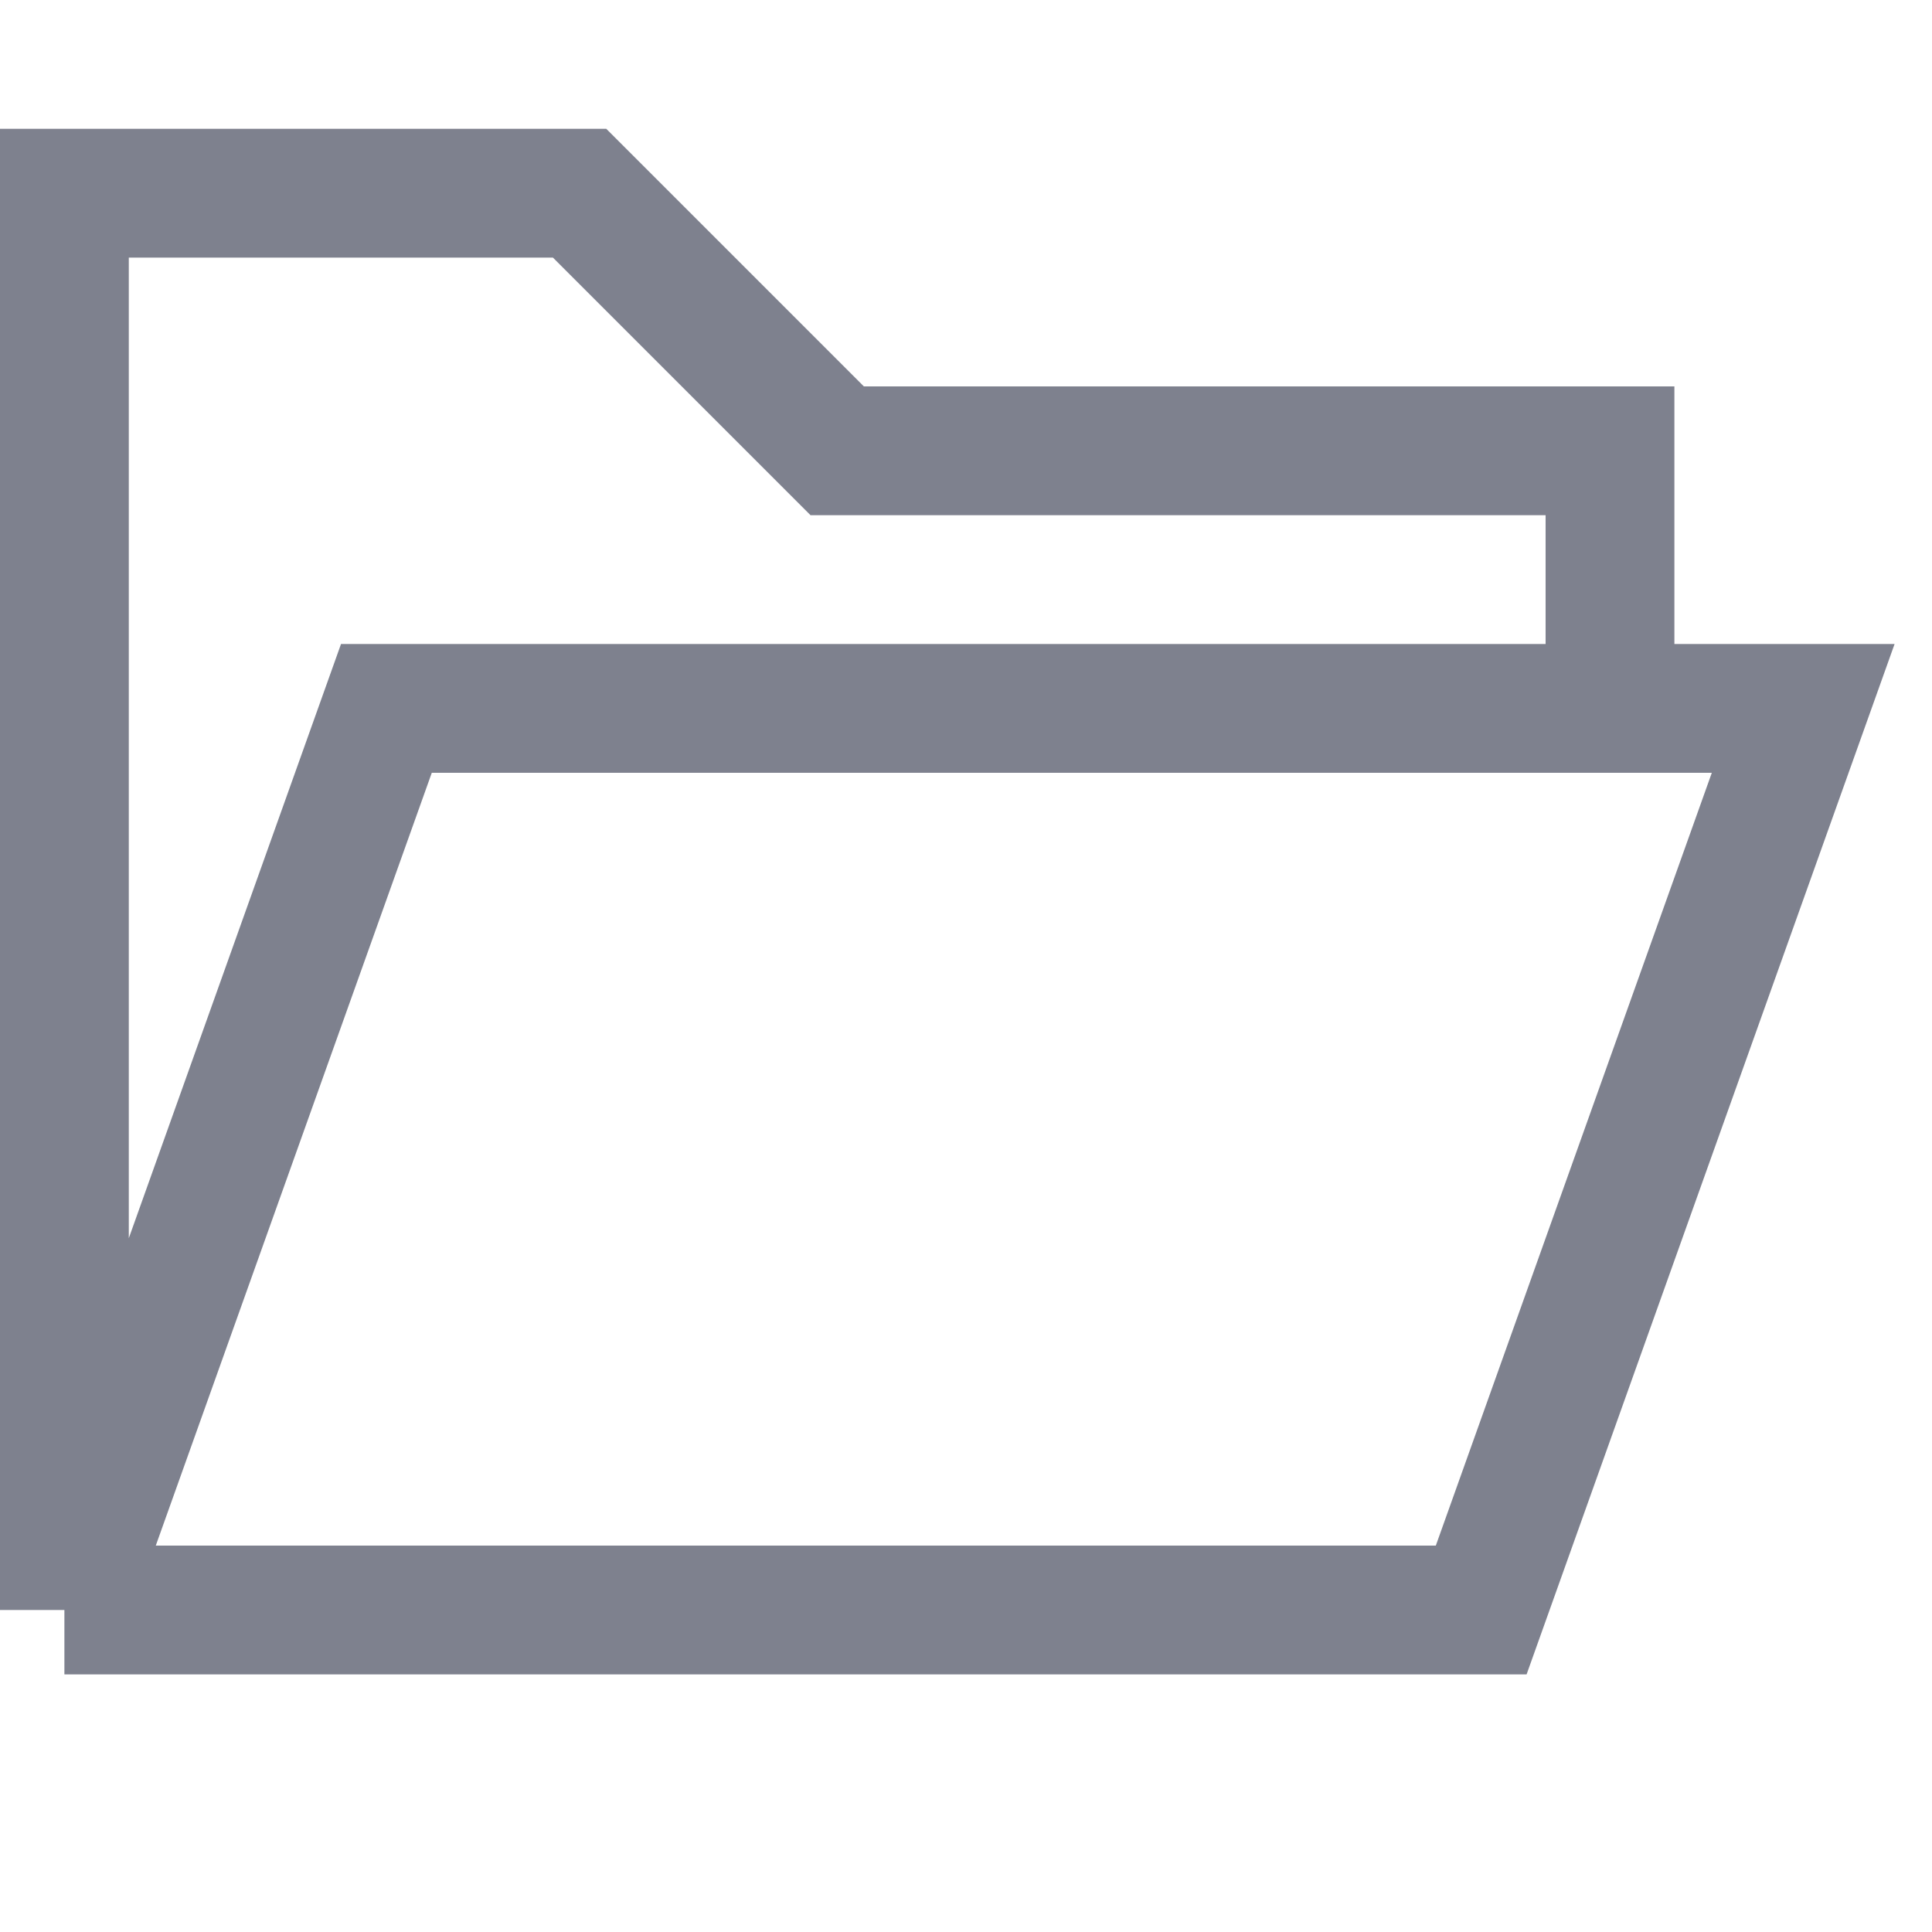 <svg width="15" height="15" viewBox="0 0 15 15" fill="none" xmlns="http://www.w3.org/2000/svg">
<path d="M0.5 12.5V1.5H4.5L6.5 3.5H12.5V5.5M0.5 12.5H11.5L14 5.5H12.5M0.5 12.5L3 5.5H12.5" stroke="#7E818E"/>
</svg>
